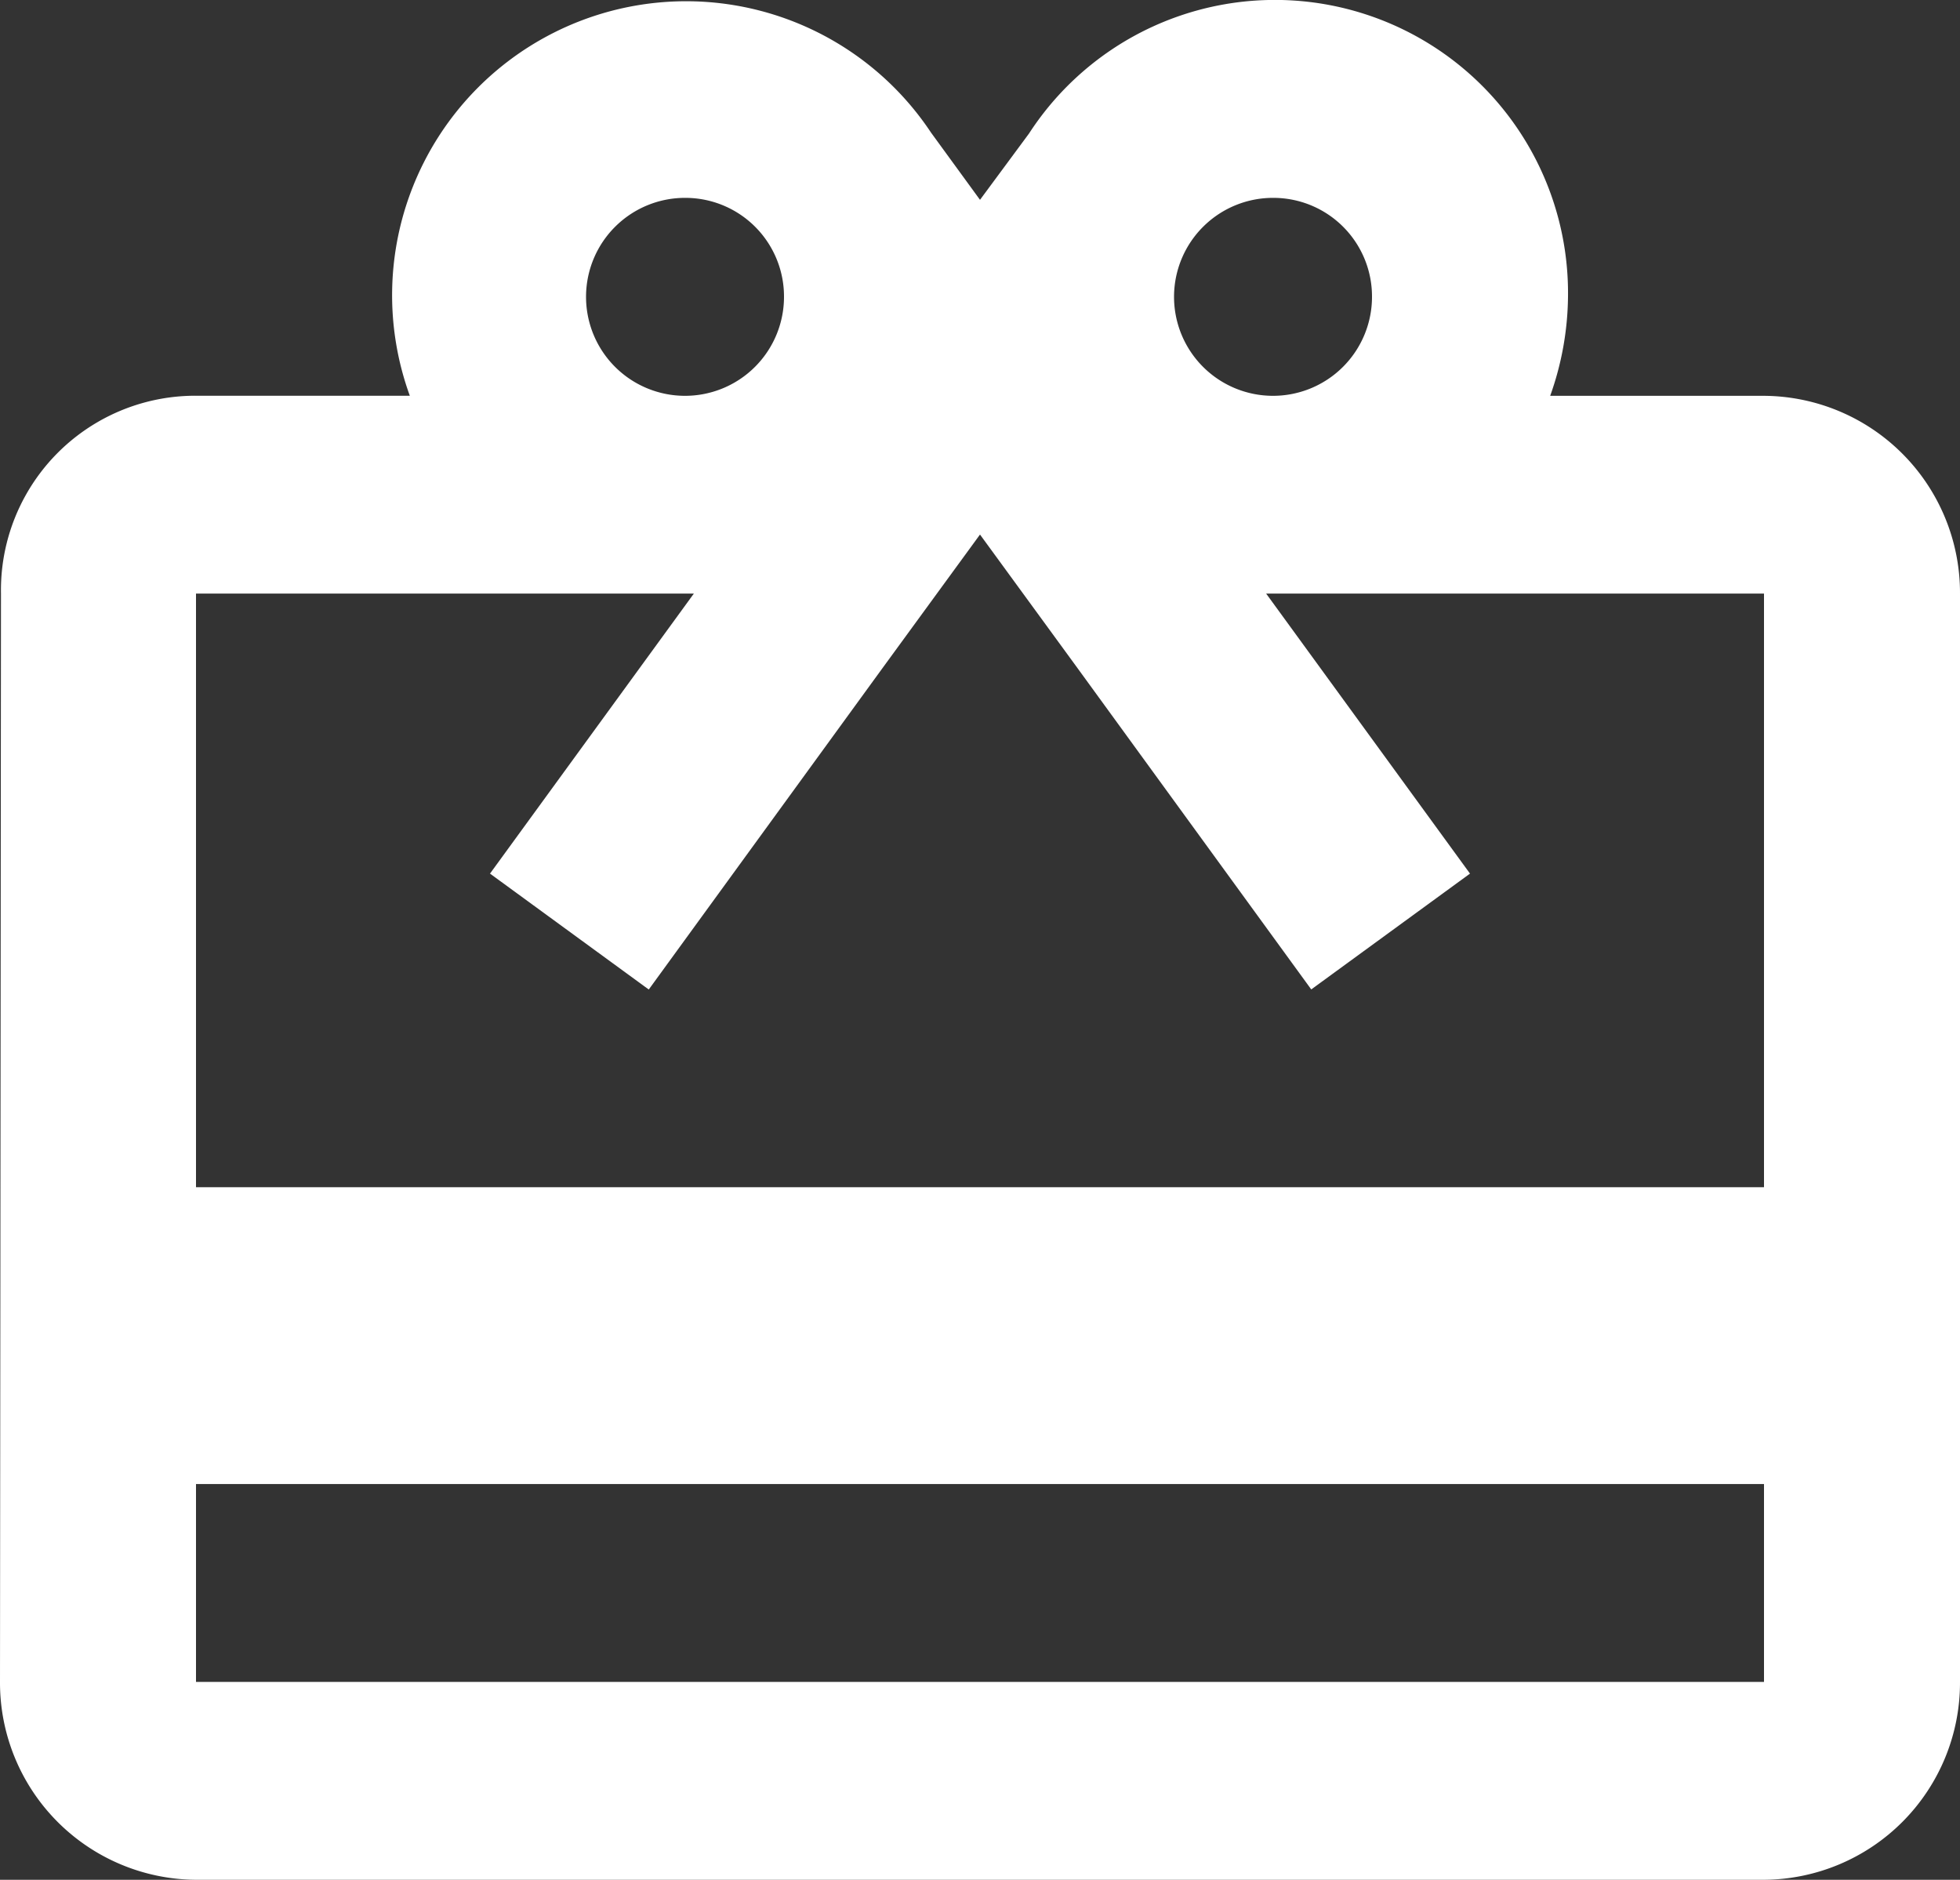 <svg xmlns="http://www.w3.org/2000/svg" width="22" height="21.1" viewBox="0 0 22 21.1">
  <rect x="0" y="0" width="22" height="21.1" fill="#333333" stroke="none"/>
  <path id="Shape" d="M19.8,21.1H2.2A2.213,2.213,0,0,1,0,18.879L.011,6.663A2.182,2.182,0,0,1,2.2,4.442H4.6A3.3,3.3,0,0,1,10.45,1.488l.55.755.55-.744A3.29,3.29,0,0,1,17.6,3.332a3.386,3.386,0,0,1-.2,1.111h2.4A2.213,2.213,0,0,1,22,6.663V18.879A2.213,2.213,0,0,1,19.8,21.1ZM2.2,16.658v2.221H19.8V16.658Zm0-9.995v6.663H19.8V6.663H14.212L16.5,9.806l-1.782,1.3L12.1,7.507,11,6,9.9,7.507l-2.618,3.6L5.5,9.806,7.788,6.663ZM14.3,2.221a1.111,1.111,0,1,0,1.1,1.111A1.107,1.107,0,0,0,14.3,2.221Zm-6.6,0A1.111,1.111,0,1,0,8.8,3.332,1.107,1.107,0,0,0,7.7,2.221Z" fill="#fff"/>
</svg>
